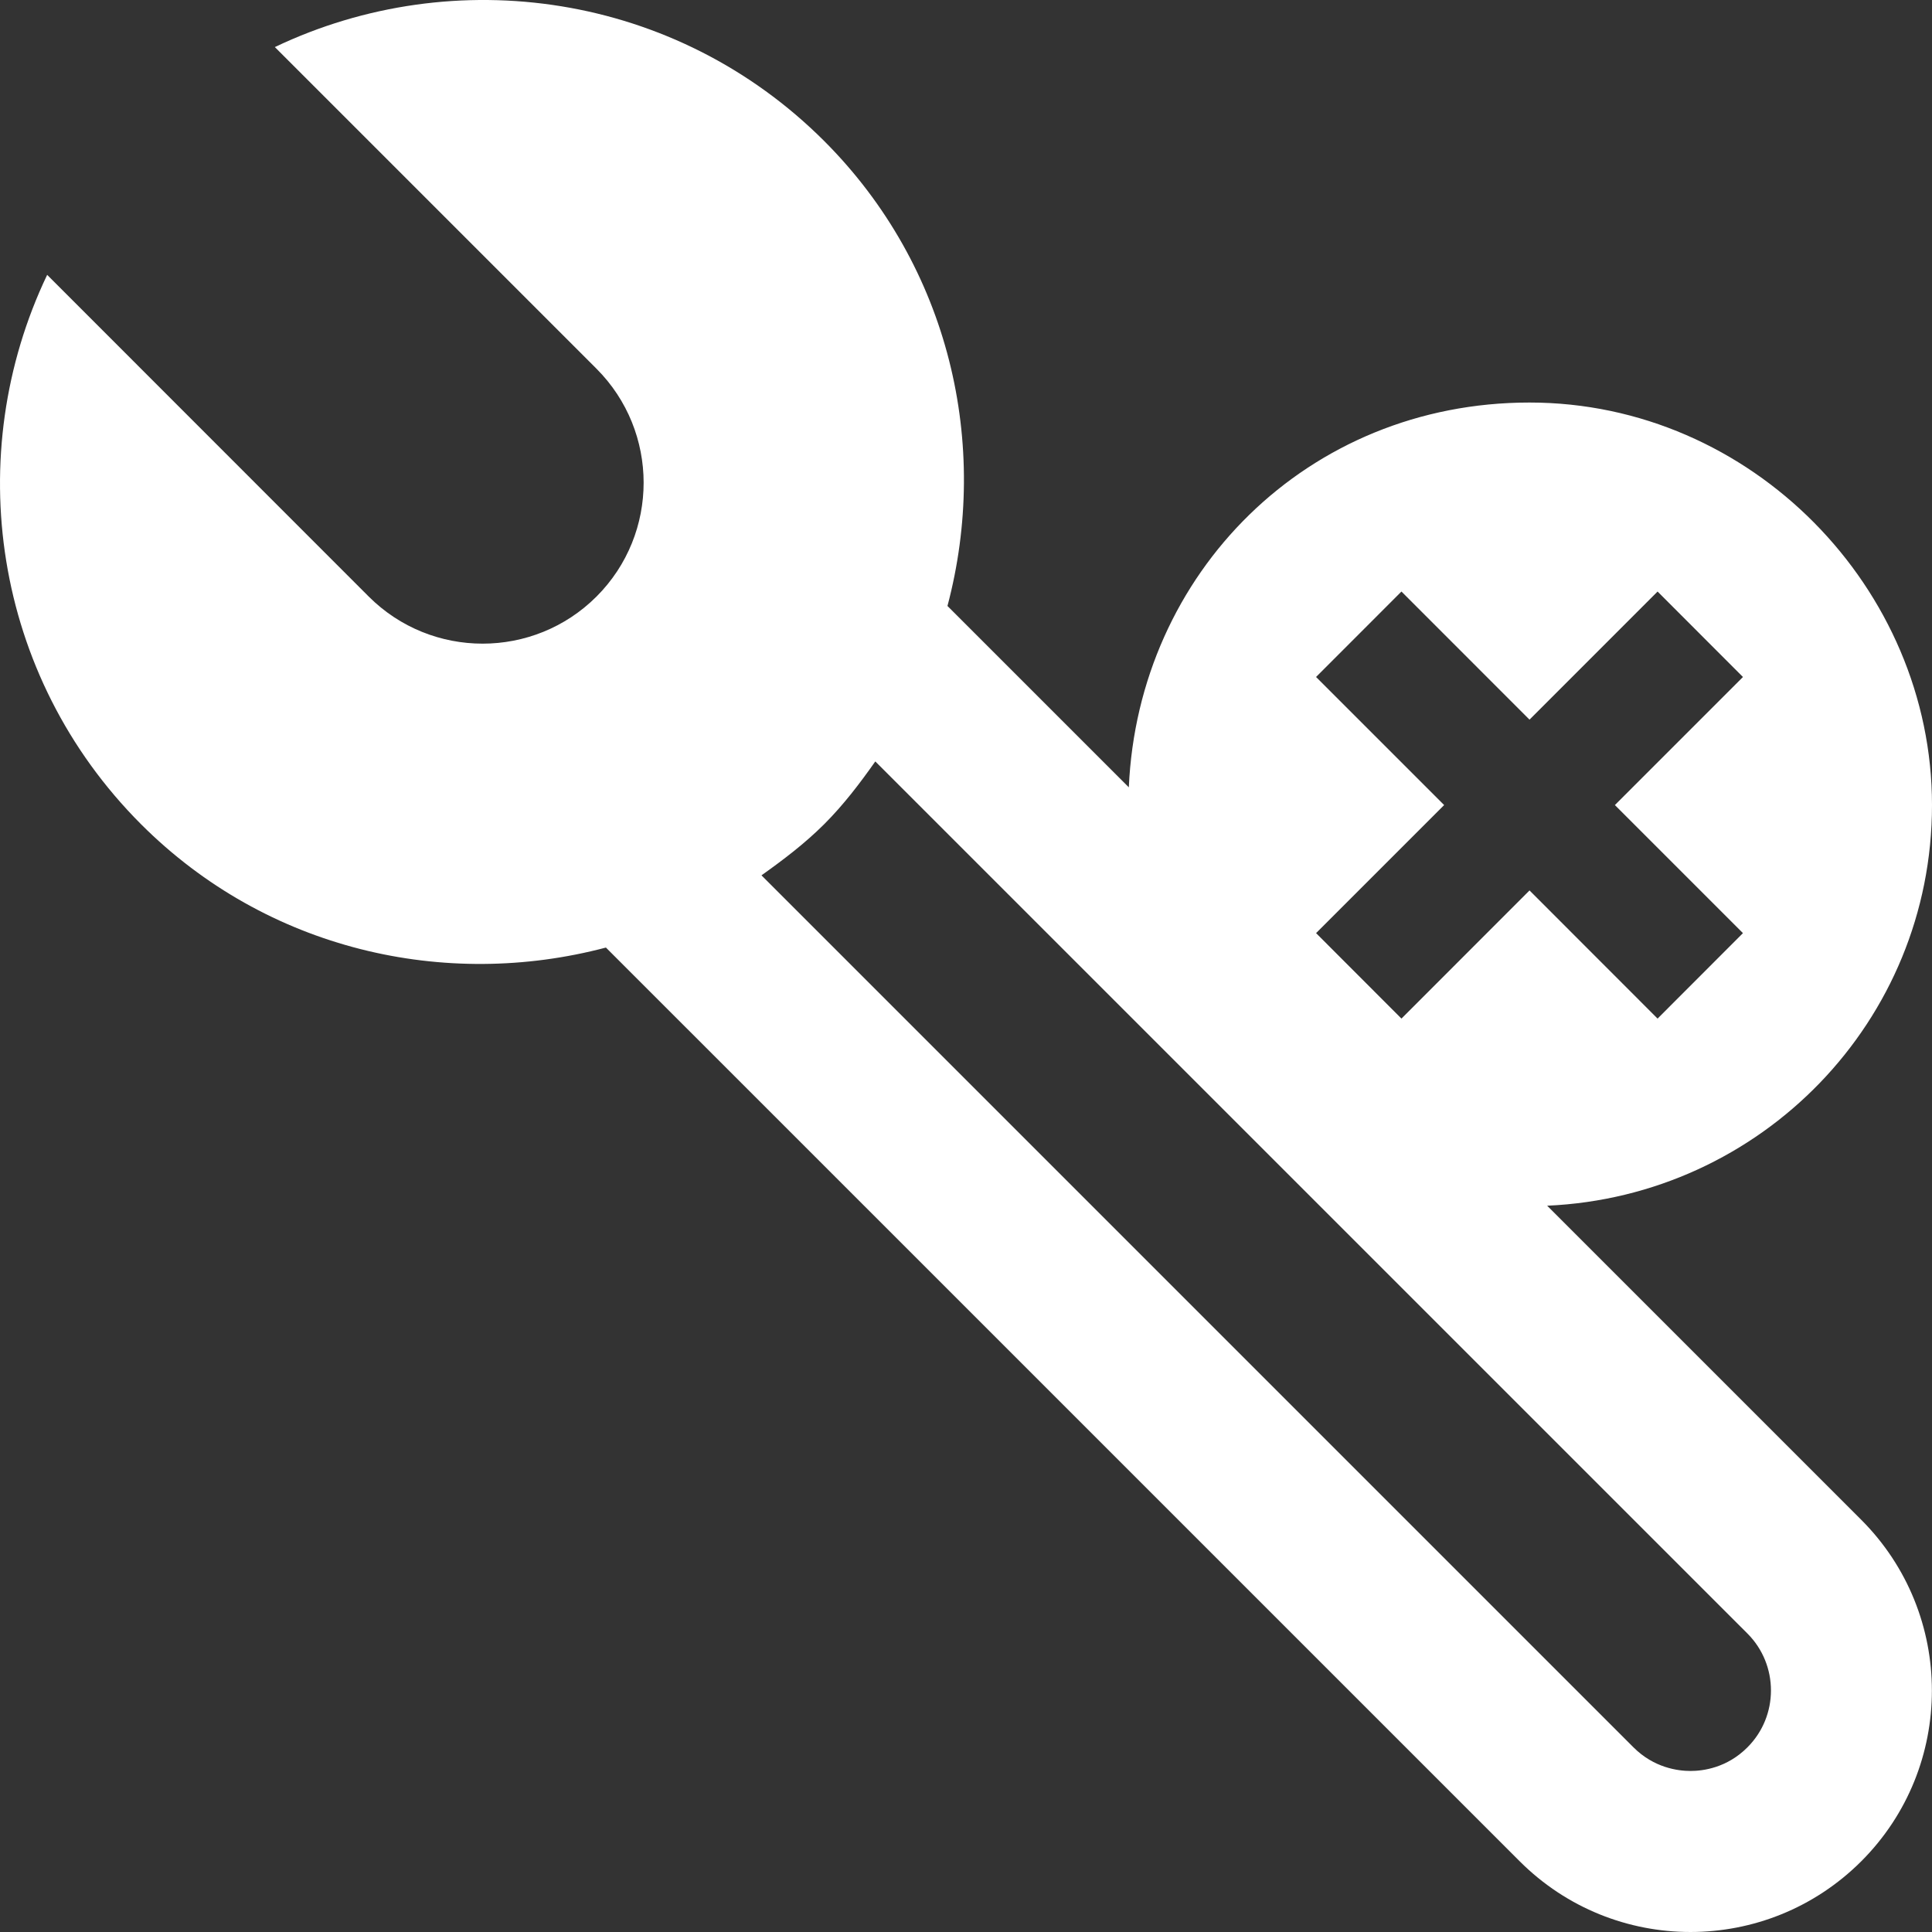 <?xml version="1.0" encoding="UTF-8"?>
<svg id="Capa_1"  data-name="Capa 1" xmlns="http://www.w3.org/2000/svg" viewBox="0 0 409.6 409.6">
  <rect x="0" y="0" width="409.6" height="409.6" fill="#333333" stroke="none"/>
  <defs>
    <style>
      .cls-1 {
        fill: #fff;
        stroke-width: 0px;
        
      }
    </style>
  </defs>
  <path class="cls-1" d="m328.02,255.62c45.35-2,81.58-39.1,81.58-84.95s-38.2-85.33-85.33-85.33-82.95,36.23-84.95,81.58l-38.45-38.45c9.04-34.08.6-71.81-26.13-98.57C143.23-1.59,96.33-8.17,58.27,9.98l68.2,68.2c13.3,13.33,13.33,34.95,0,48.29-13.33,13.32-34.97,13.32-48.3,0L10,58.27C-8.17,96.32-1.6,143.22,29.9,174.74c26.74,26.73,64.49,35.16,98.56,26.15l193.72,193.71c20,20,52.41,20,72.43,0,19.96-19.97,19.96-52.4-.02-72.4l-66.58-66.58Zm-49-112.1l18.1-18.11,27.15,27.16,27.15-27.16,18.1,18.12-27.15,27.15,27.15,27.15-18.1,18.12-27.15-27.17-27.15,27.17-18.1-18.12,27.15-27.15-27.15-27.15Zm91.45,226.93c-4.35,4.37-9.44,5.01-12.07,5.01s-7.73-.65-12.08-5l-184.88-184.88c4.6-3.28,9.16-6.72,13.3-10.85,4.13-4.13,7.57-8.67,10.83-13.3l184.9,184.89c6.65,6.65,6.65,17.49,0,24.13Z"/>
</svg>